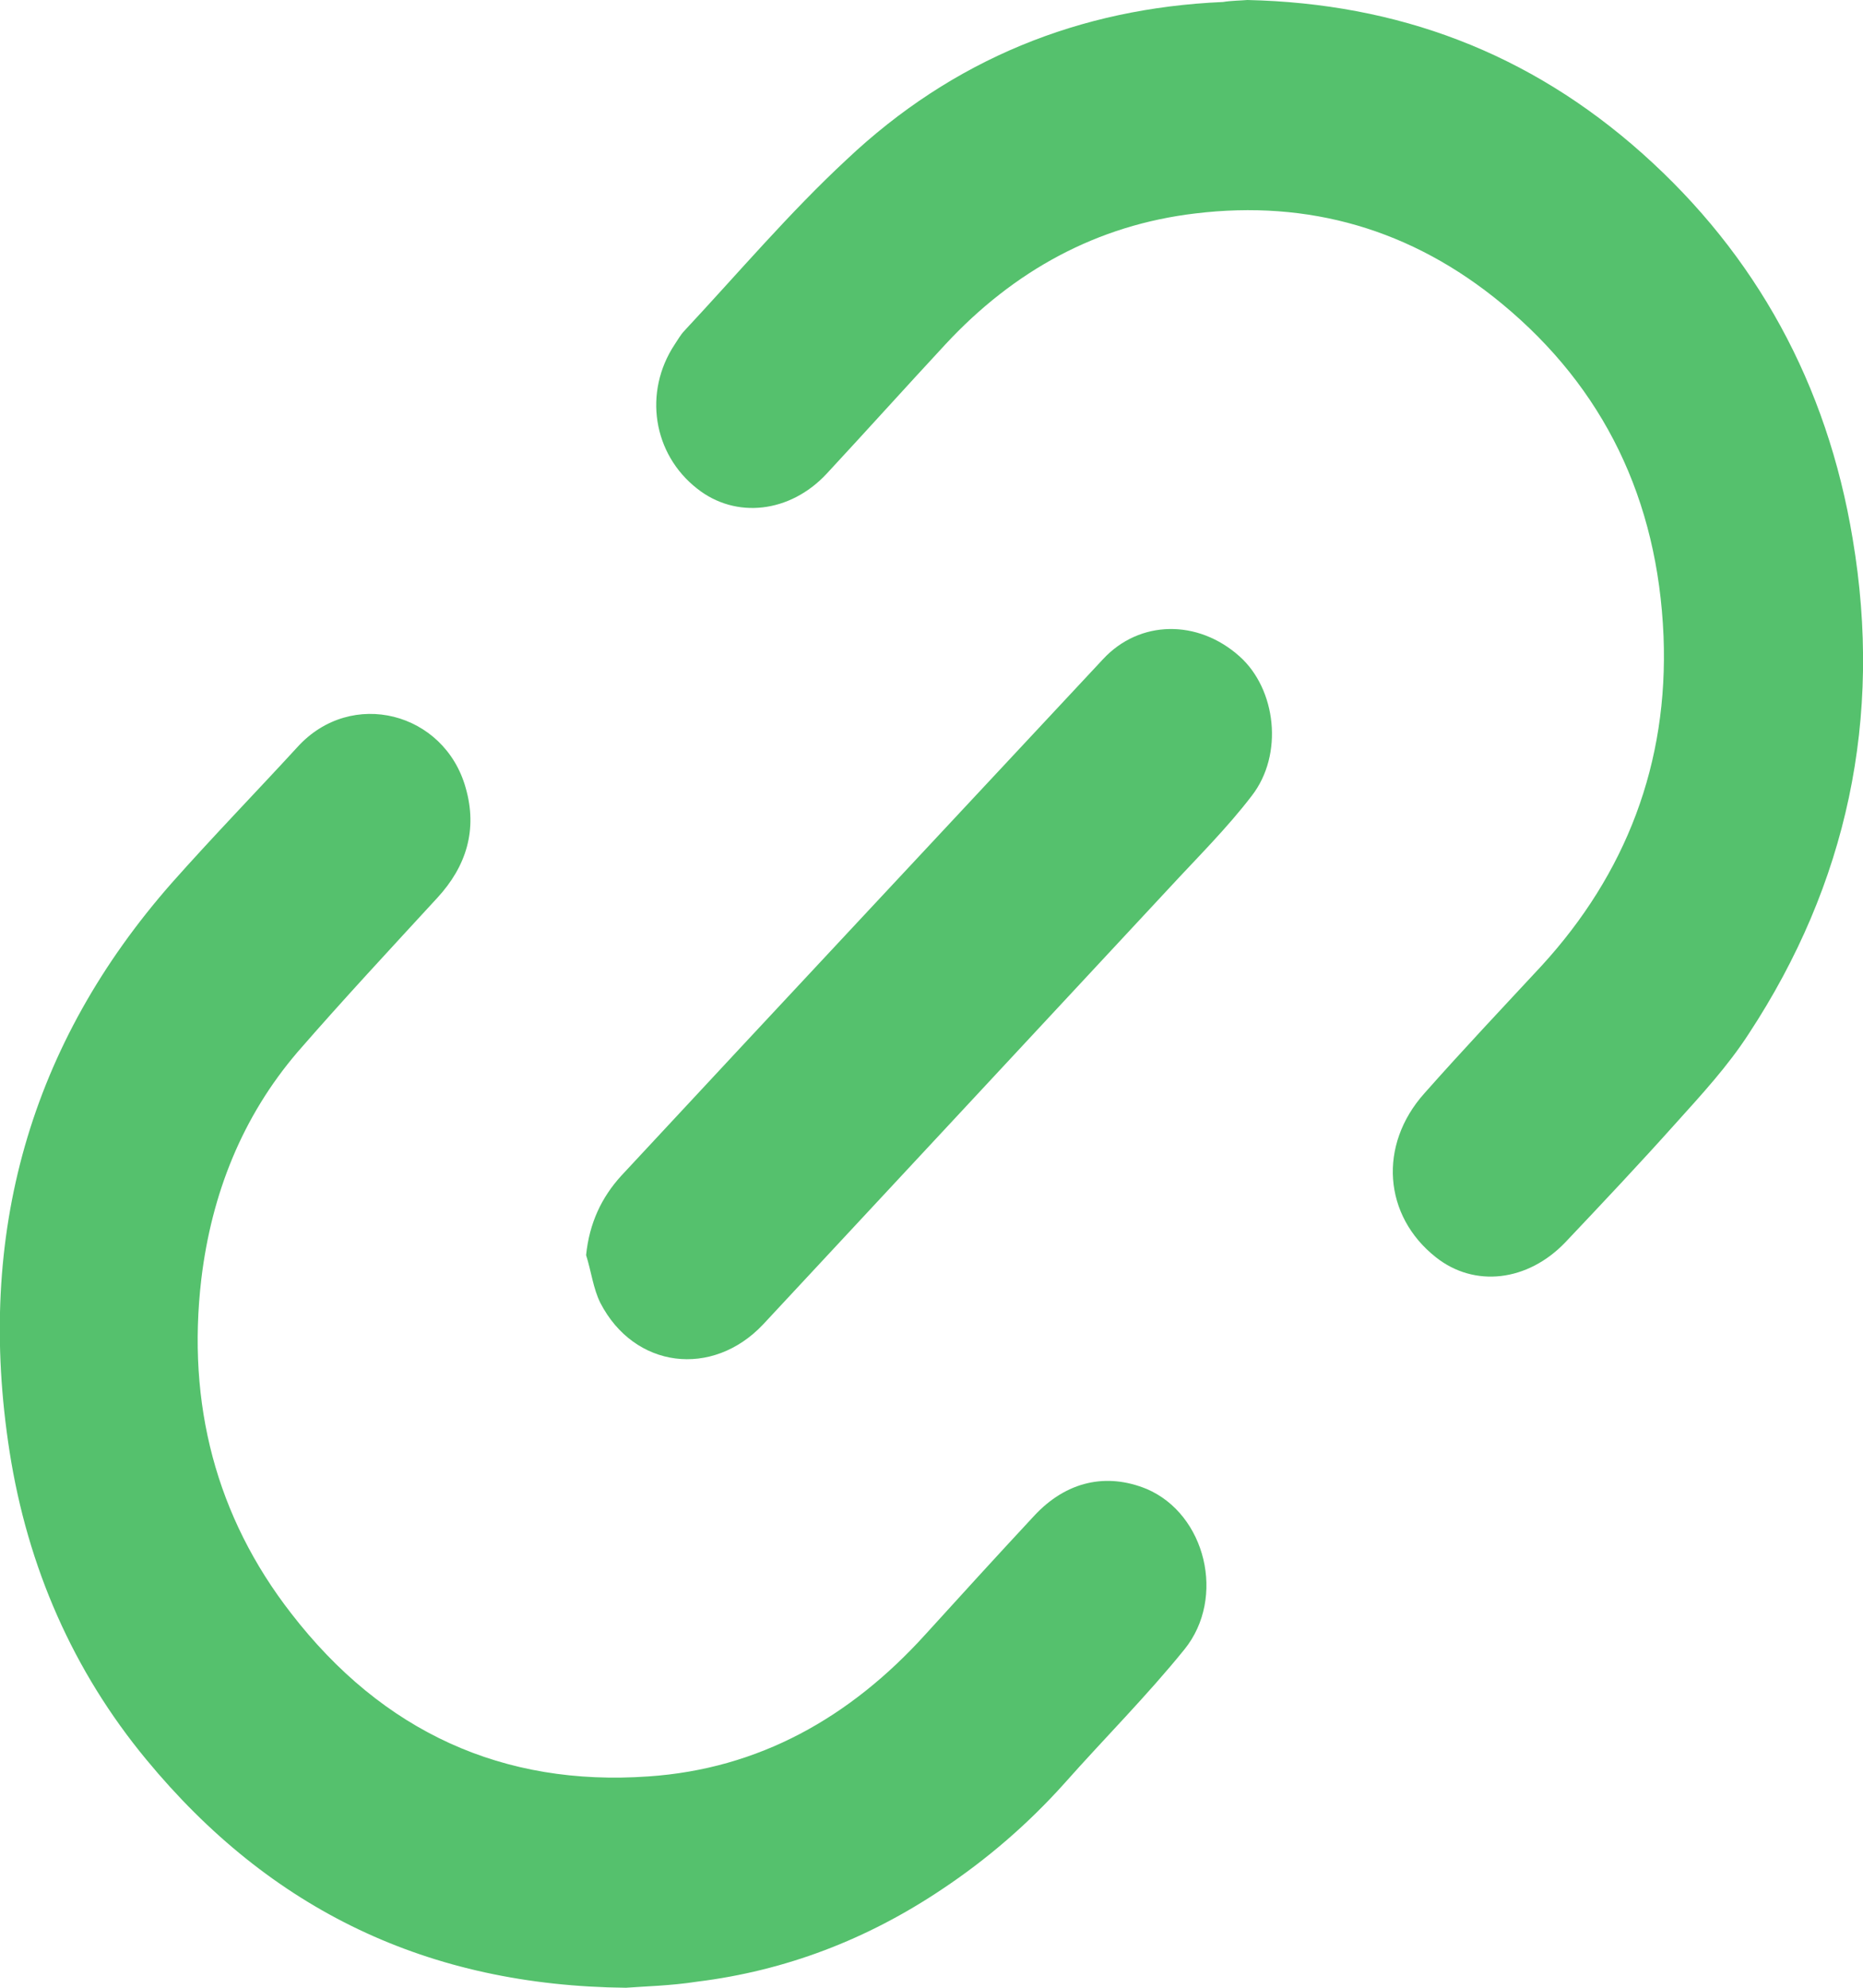<svg width="15" height="16" viewBox="0 0 15 16" fill="none" xmlns="http://www.w3.org/2000/svg">
<g clip-path="url(#clip0)">
<path d="M5.04 16C3.449 15.984 2.179 15.377 1.177 14.162C0.589 13.451 0.222 12.614 0.077 11.684C-0.196 9.934 0.243 8.402 1.384 7.106C1.714 6.734 2.06 6.378 2.396 6.012C2.83 5.536 3.578 5.733 3.749 6.34C3.847 6.679 3.754 6.974 3.522 7.226C3.145 7.636 2.762 8.047 2.396 8.468C1.952 8.987 1.704 9.606 1.621 10.295C1.503 11.301 1.74 12.209 2.344 12.986C3.083 13.943 4.053 14.381 5.22 14.299C6.108 14.239 6.842 13.828 7.451 13.156C7.74 12.838 8.029 12.521 8.324 12.204C8.587 11.919 8.912 11.854 9.232 11.985C9.707 12.187 9.873 12.86 9.537 13.276C9.232 13.653 8.892 13.992 8.571 14.354C8.277 14.682 7.947 14.966 7.585 15.207C6.981 15.612 6.325 15.863 5.613 15.951C5.401 15.984 5.184 15.989 5.04 16Z" fill="#55C16D"/>
<path d="M10.043 0C11.251 0.027 12.31 0.421 13.224 1.236C14.138 2.051 14.711 3.091 14.917 4.338C15.16 5.782 14.871 7.117 14.081 8.32C13.911 8.583 13.699 8.812 13.492 9.042C13.203 9.365 12.904 9.682 12.604 9.999C12.3 10.317 11.871 10.366 11.561 10.12C11.138 9.786 11.096 9.217 11.468 8.801C11.778 8.451 12.098 8.112 12.413 7.773C13.089 7.035 13.435 6.148 13.394 5.12C13.348 4.021 12.914 3.123 12.093 2.445C11.365 1.843 10.534 1.608 9.625 1.718C8.835 1.811 8.164 2.177 7.611 2.773C7.291 3.118 6.976 3.468 6.656 3.813C6.361 4.13 5.923 4.179 5.613 3.933C5.256 3.654 5.179 3.156 5.432 2.773C5.458 2.735 5.478 2.697 5.509 2.664C5.943 2.199 6.356 1.712 6.816 1.285C7.673 0.476 8.695 0.066 9.847 0.016C9.914 0.005 9.986 0.005 10.043 0Z" fill="#55C16D"/>
<path d="M4.719 10.103C4.745 9.846 4.843 9.638 5.003 9.463C6.294 8.074 7.59 6.69 8.881 5.306C9.175 4.989 9.645 4.983 9.981 5.284C10.275 5.547 10.337 6.072 10.079 6.405C9.878 6.668 9.64 6.903 9.413 7.149C8.323 8.32 7.234 9.491 6.144 10.661C5.736 11.093 5.106 11.017 4.833 10.486C4.776 10.371 4.761 10.235 4.719 10.103Z" fill="#55C16D"/>
</g>
<defs>
<clipPath id="clip0">
<rect width="15" height="16" fill="white"/>
</clipPath>
</defs>
</svg>
